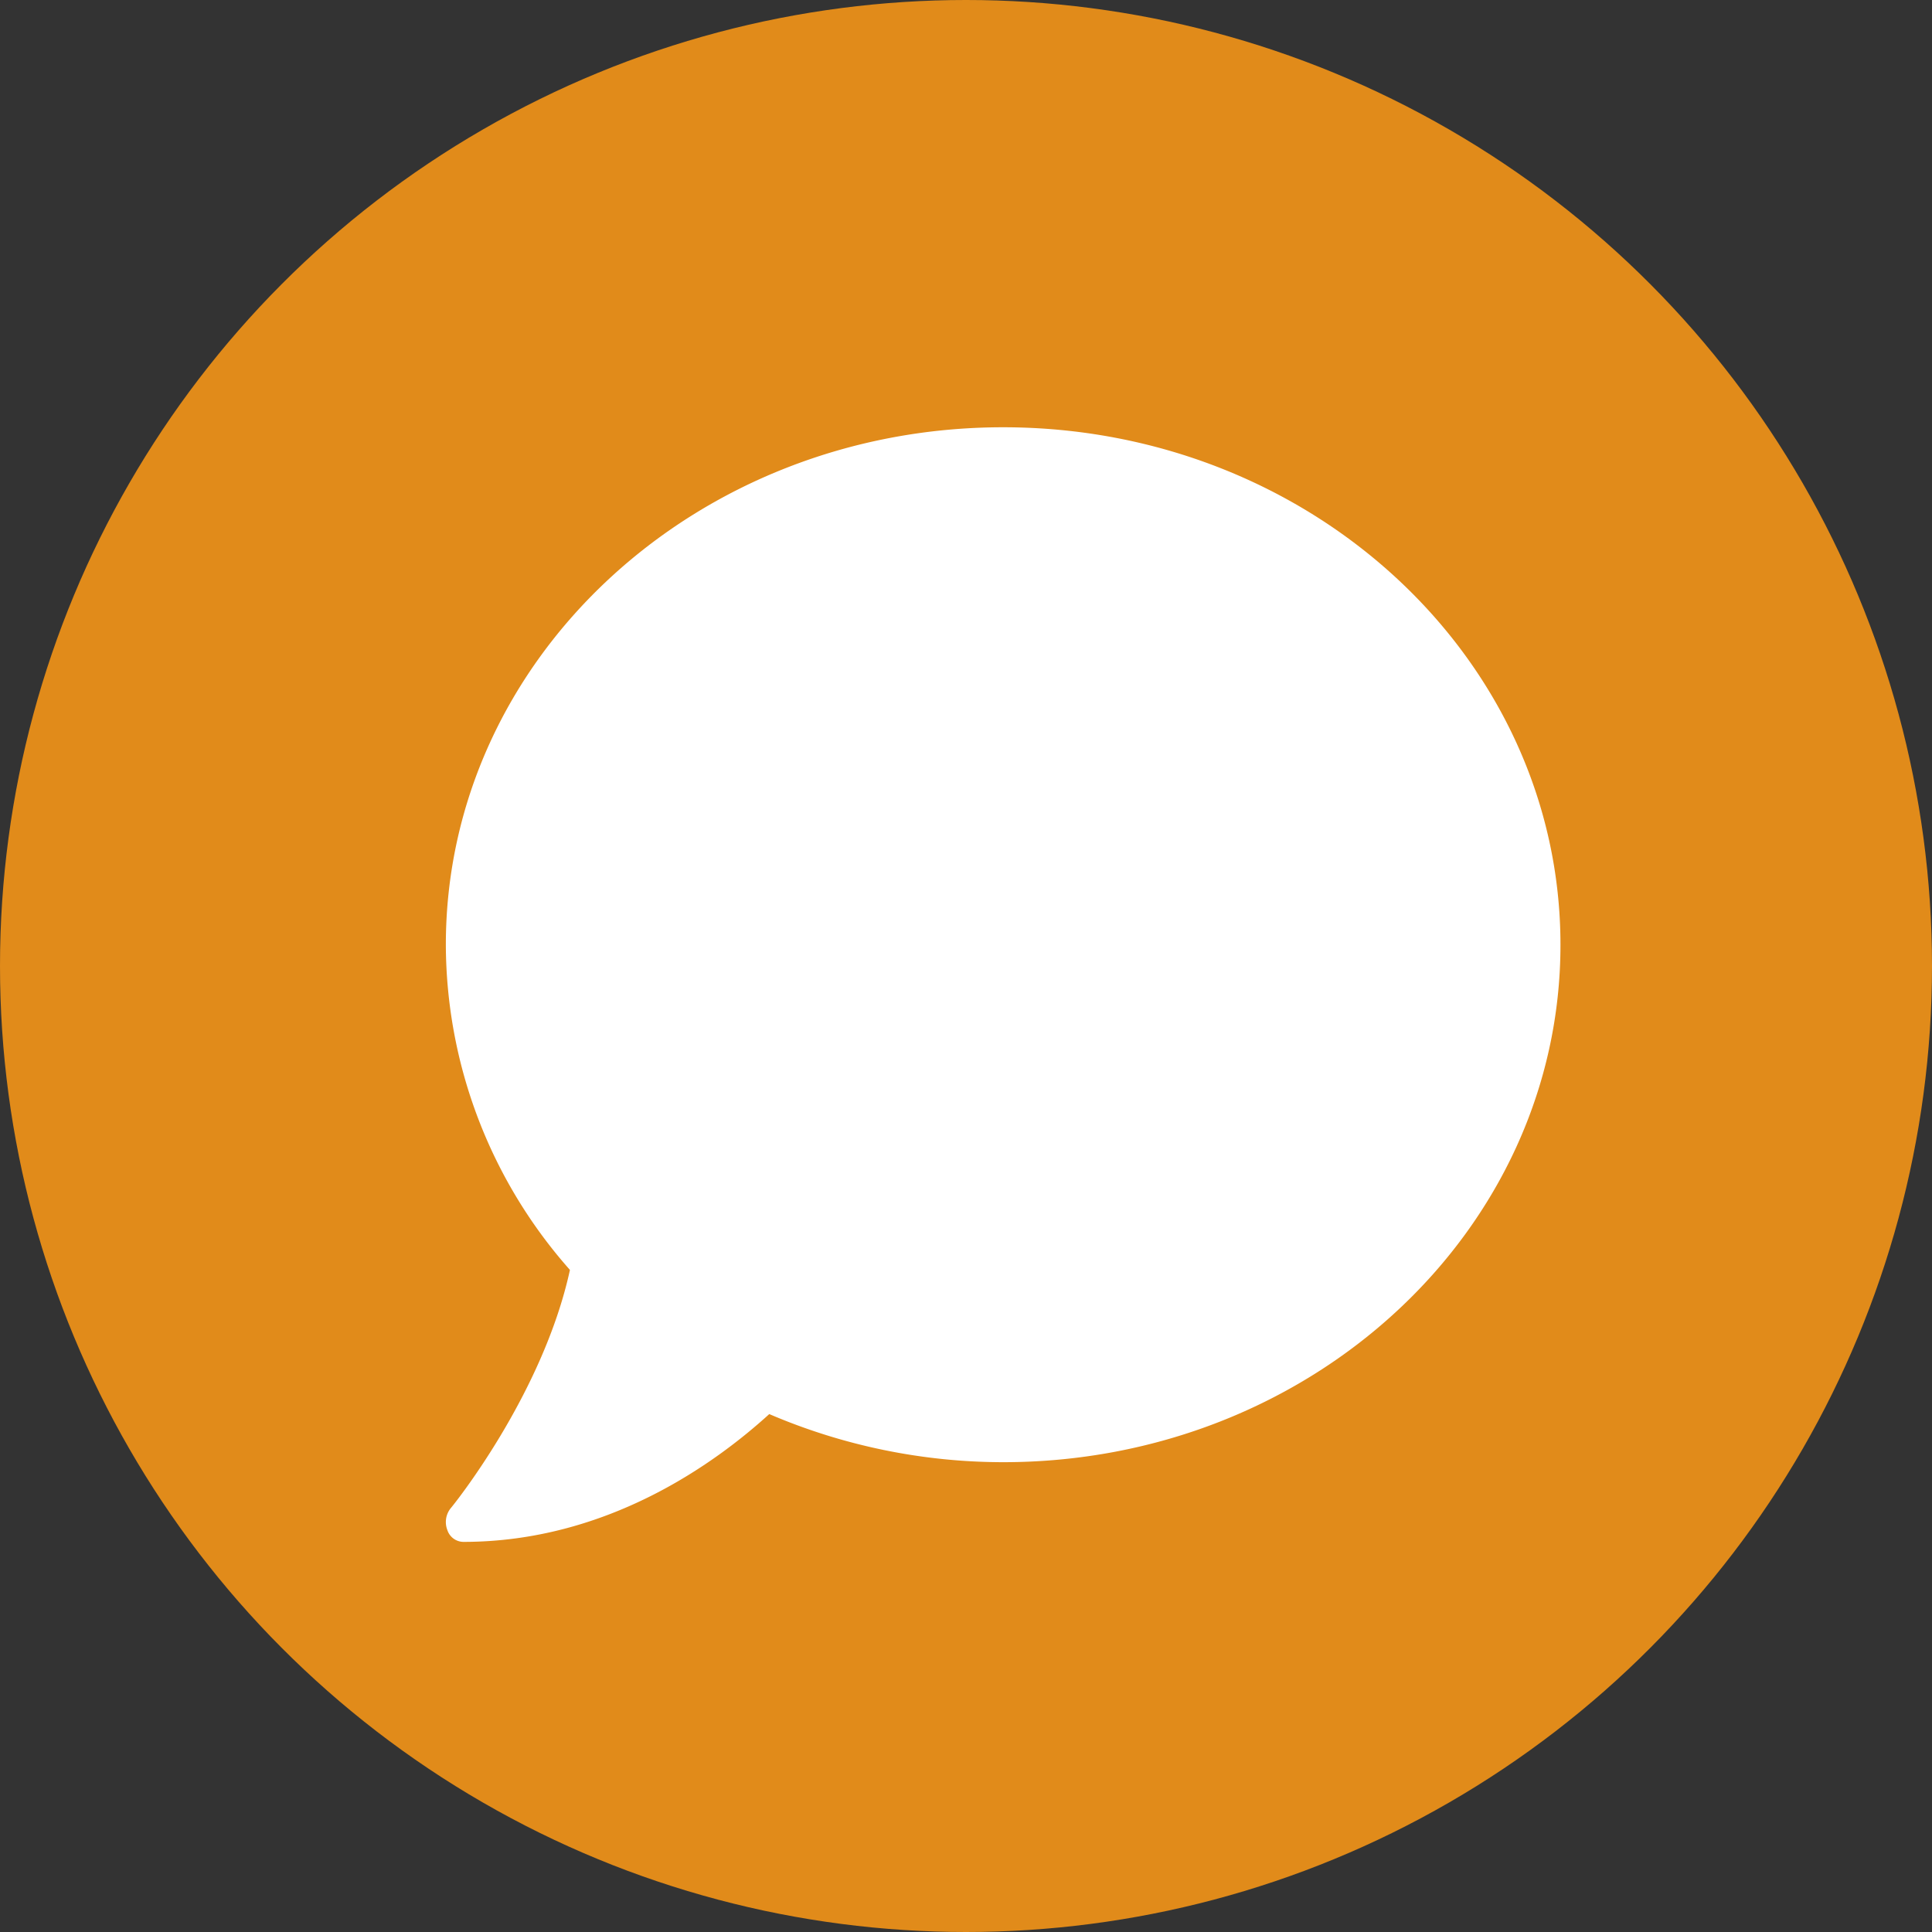 <svg id="bcf5d3dd-b861-4433-a8fc-fd00e2687f6c" data-name="Layer 1" xmlns="http://www.w3.org/2000/svg" viewBox="0 0 104 104"><rect x="0" y="0" width="104" height="104" fill="#333333" stroke="none"/><title>support-alt</title><circle cx="52" cy="52" r="52" style="fill:#ff9a16;fill-opacity:0.85"/><path d="M54,23C37.43,23,24,35.47,24,50.86a26.51,26.51,0,0,0,6.68,17.5c-1.47,6.75-6.36,12.77-6.42,12.83a1.19,1.19,0,0,0-.18,1.17.92.92,0,0,0,.86.64c7.77,0,13.59-4.26,16.47-6.88A32,32,0,0,0,54,78.71c16.57,0,30-12.46,30-27.85S70.57,23,54,23Z" style="fill:#fff"/></svg>